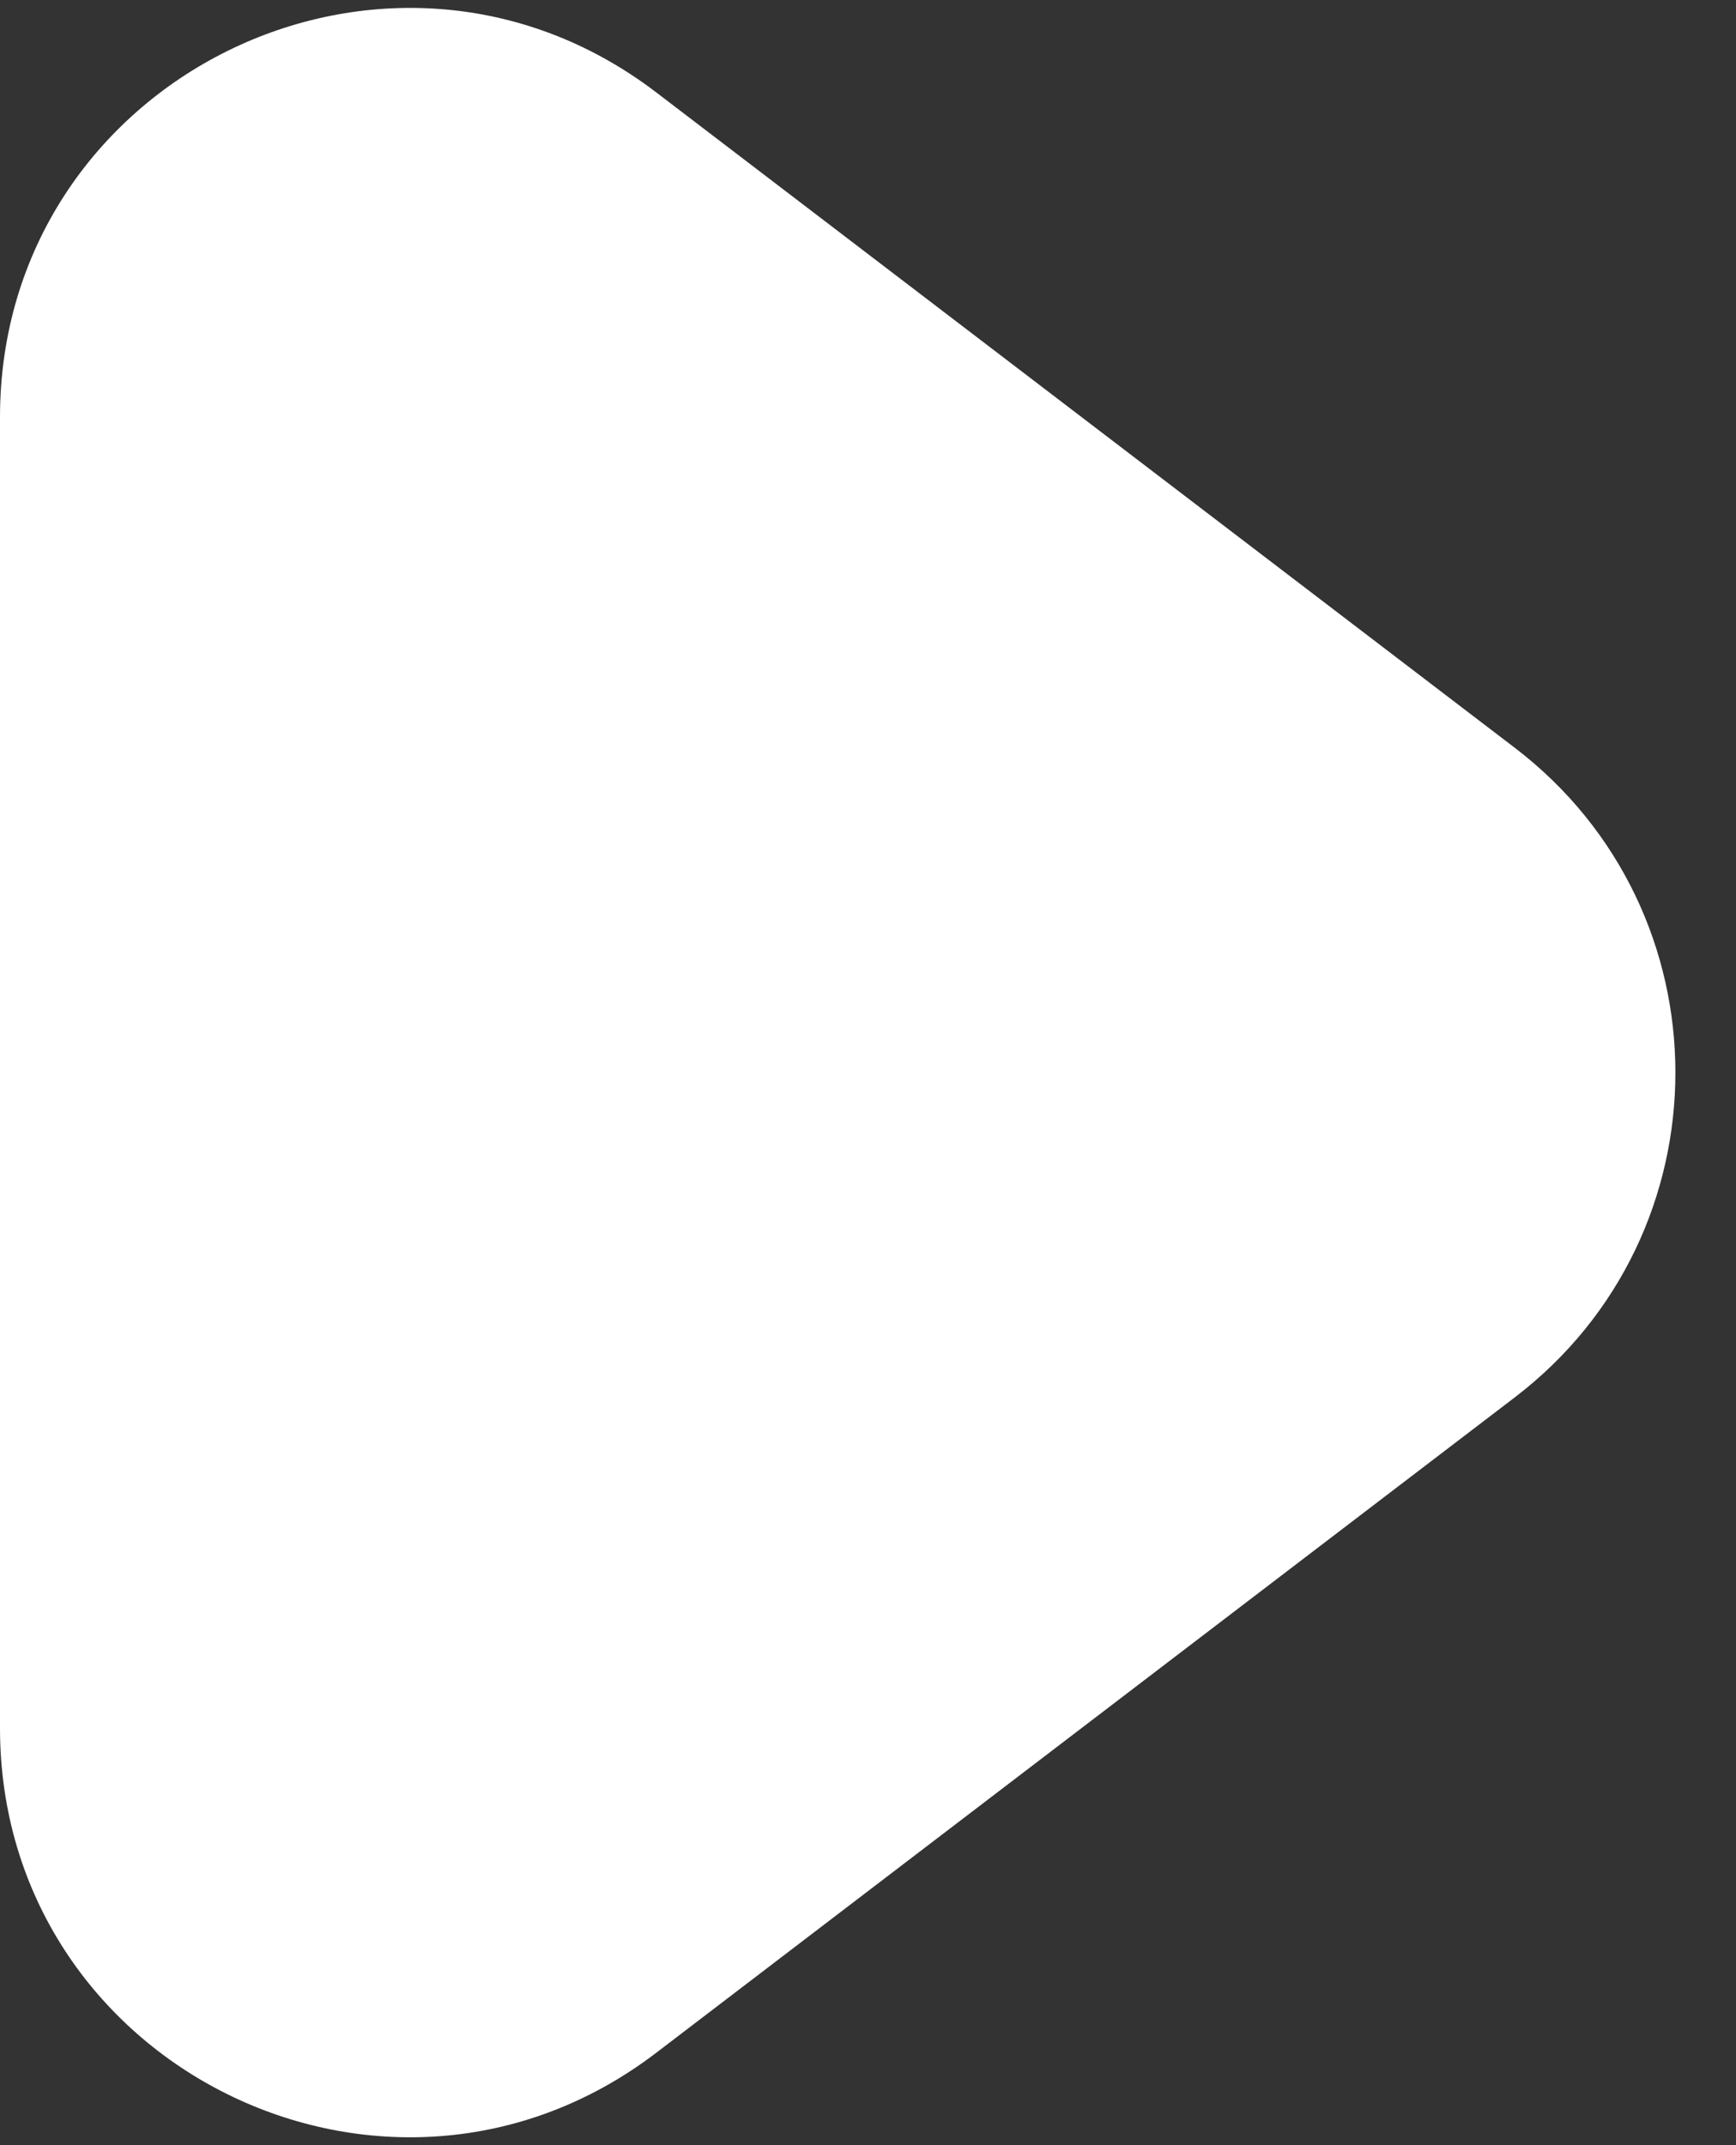 <svg width="17" height="21" viewBox="0 0 17 21" fill="none" xmlns="http://www.w3.org/2000/svg">
<rect x="0" y="0" width="17" height="21" fill="#333333" stroke="none"/>
<path d="M0 16.916V4.084C0 0.773 3.794 -1.104 6.427 0.905L14.833 7.32C16.931 8.921 16.931 12.079 14.833 13.68L6.427 20.095C3.794 22.105 0 20.227 0 16.916Z" fill="white"/>
</svg>
